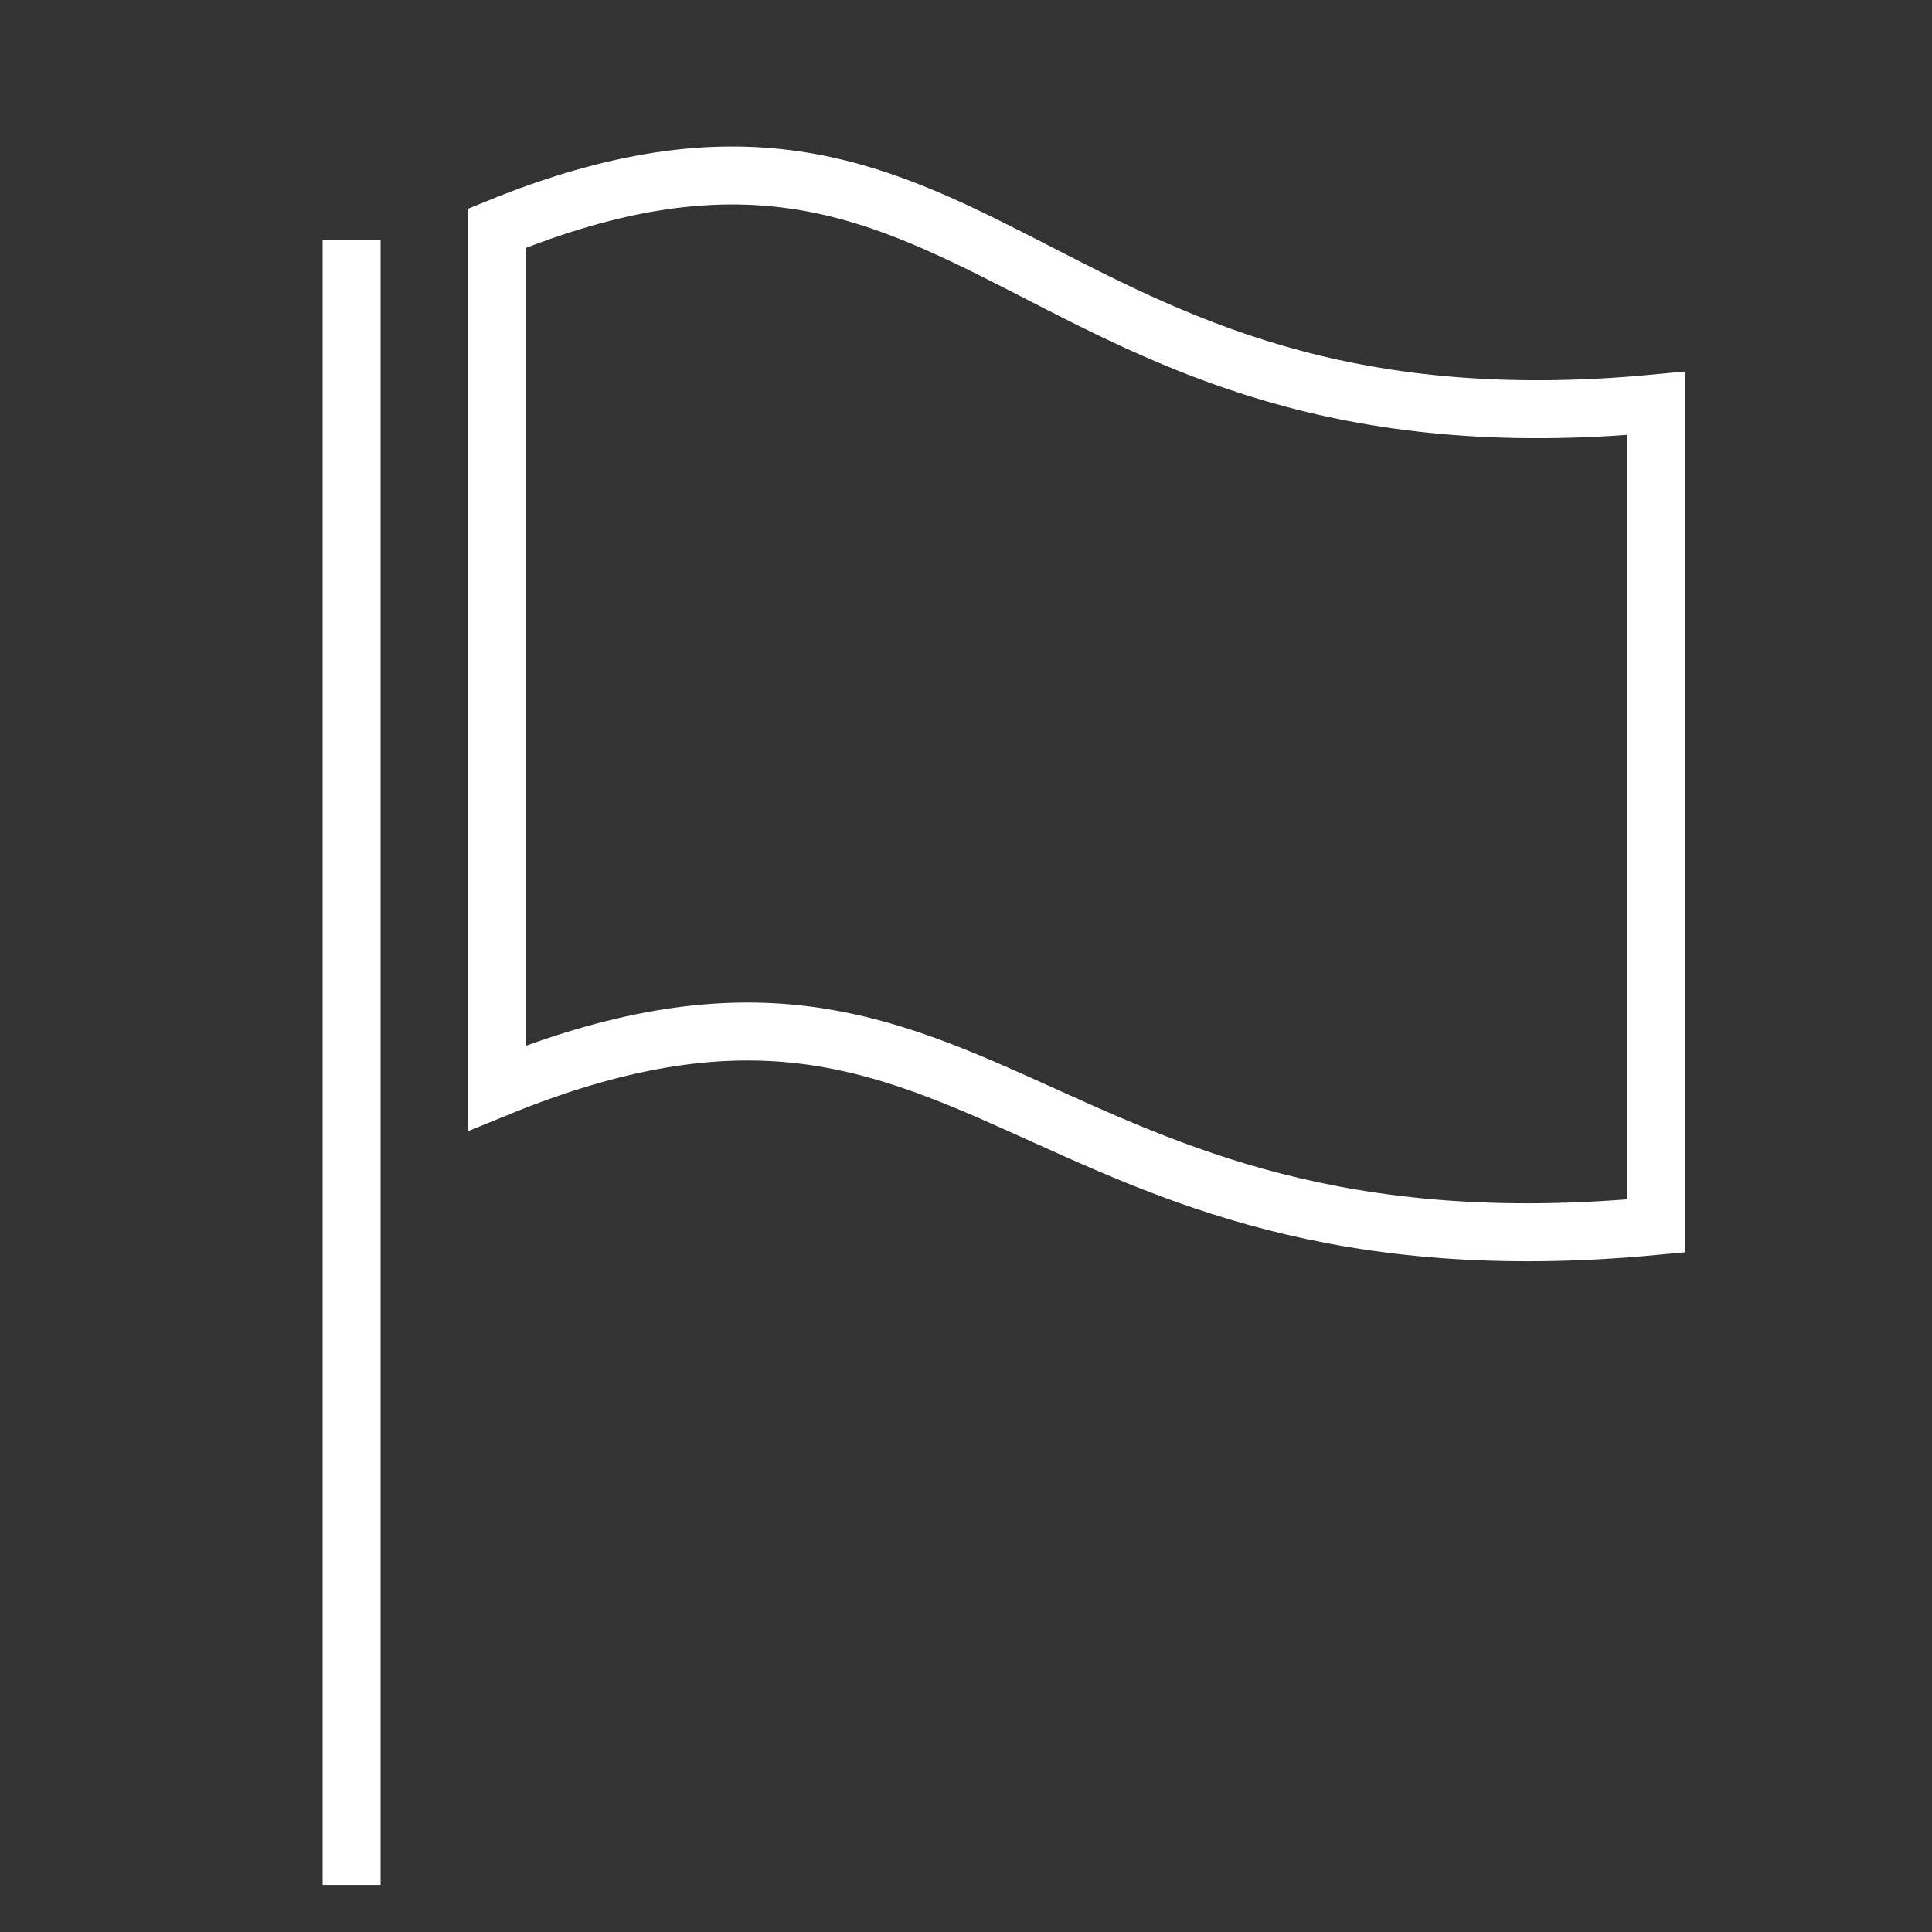 <?xml version="1.0" encoding="UTF-8"?>
<svg id="Ebene_1" data-name="Ebene 1" xmlns="http://www.w3.org/2000/svg" viewBox="0 0 40 40">
  <rect x="0" y="0" width="40" height="40" fill="#333333" stroke="none"/>
  <defs>
    <style>
      .cls-1 {
        fill: #fff;
      }

      .cls-2 {
        fill: none;
        stroke: #fff;
        stroke-width: 1.2px;
      }
    </style>
  </defs>
  <g id="E0B0_navigation_zielflagge" data-name="E0B0 navigation zielflagge">
    <path class="cls-2" d="M34.28,25.382c-13.19,1.253-13.888-6.993-24-2.852V4.729c10.112-4.141,10.81,4.877,24,3.623V25.382Z"/>
    <rect class="cls-1" x="6.68" y="4.974" width="1.2" height="34.051"/>
  </g>
</svg>